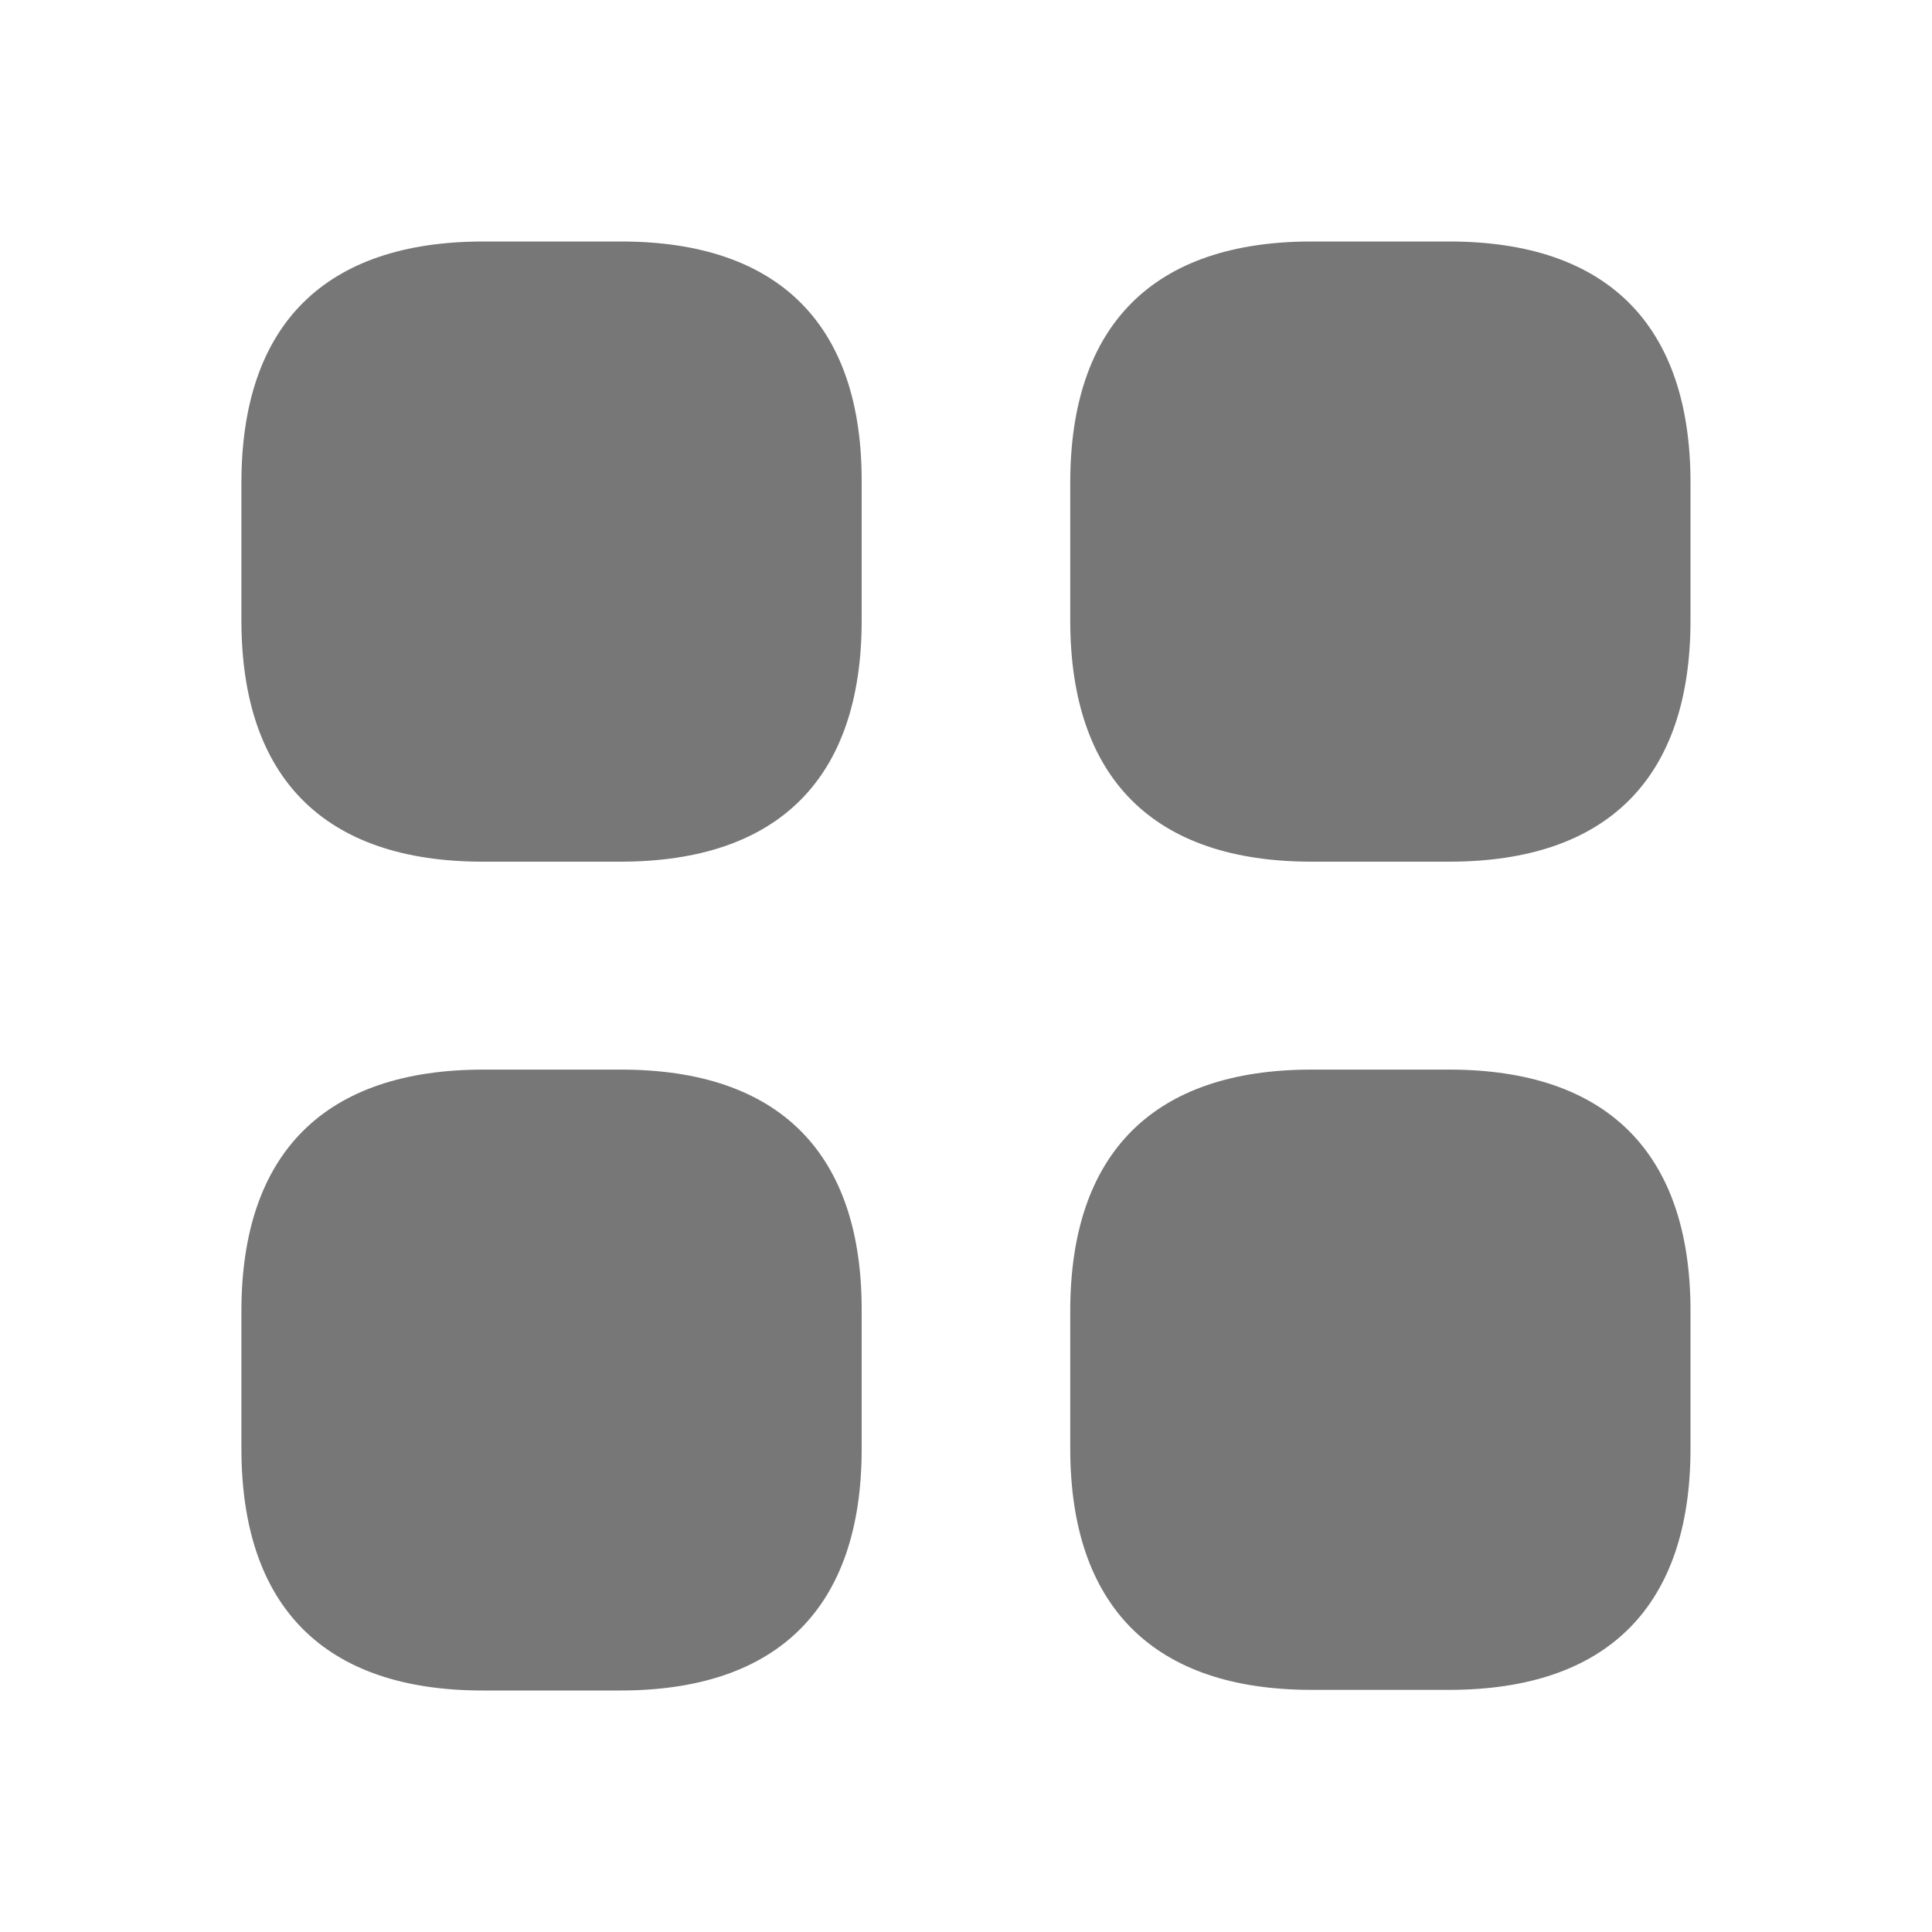<svg width="24" height="24" viewBox="0 0 24 24" fill="none" xmlns="http://www.w3.org/2000/svg">
<g clip-path="url(#clip0_25_502)">
<path d="M7.715 13.287C9.677 13.287 10.713 14.322 10.704 16.294V18.003C10.703 19.965 9.668 21 7.706 21H5.997C4.034 21 2.999 19.965 2.999 17.994V16.284C3 14.322 4.035 13.287 6.005 13.287H7.715ZM18.002 13.287C19.964 13.287 21 14.322 21 16.284V17.994C21 19.956 19.965 20.992 18.002 20.992H16.292C14.331 20.992 13.295 19.956 13.295 17.994V16.284C13.296 14.322 14.331 13.287 16.292 13.287H18.002ZM7.715 3C9.677 3 10.713 4.035 10.704 5.997V7.707C10.704 9.669 9.669 10.704 7.706 10.704H5.997C4.034 10.704 2.999 9.669 2.999 7.707V5.997C2.999 4.035 4.034 3 6.005 3H7.715ZM18.002 3C19.965 3 21 4.035 21 5.997V7.707C21 9.669 19.965 10.704 18.002 10.704H16.292C14.331 10.704 13.295 9.669 13.295 7.707V5.997C13.295 4.035 14.331 3 16.292 3H18.002Z" fill="#777777"/>
</g>
<defs>
<clipPath id="clip0_25_502">
<rect width="24" height="24" fill="white"/>
</clipPath>
</defs>
</svg>
